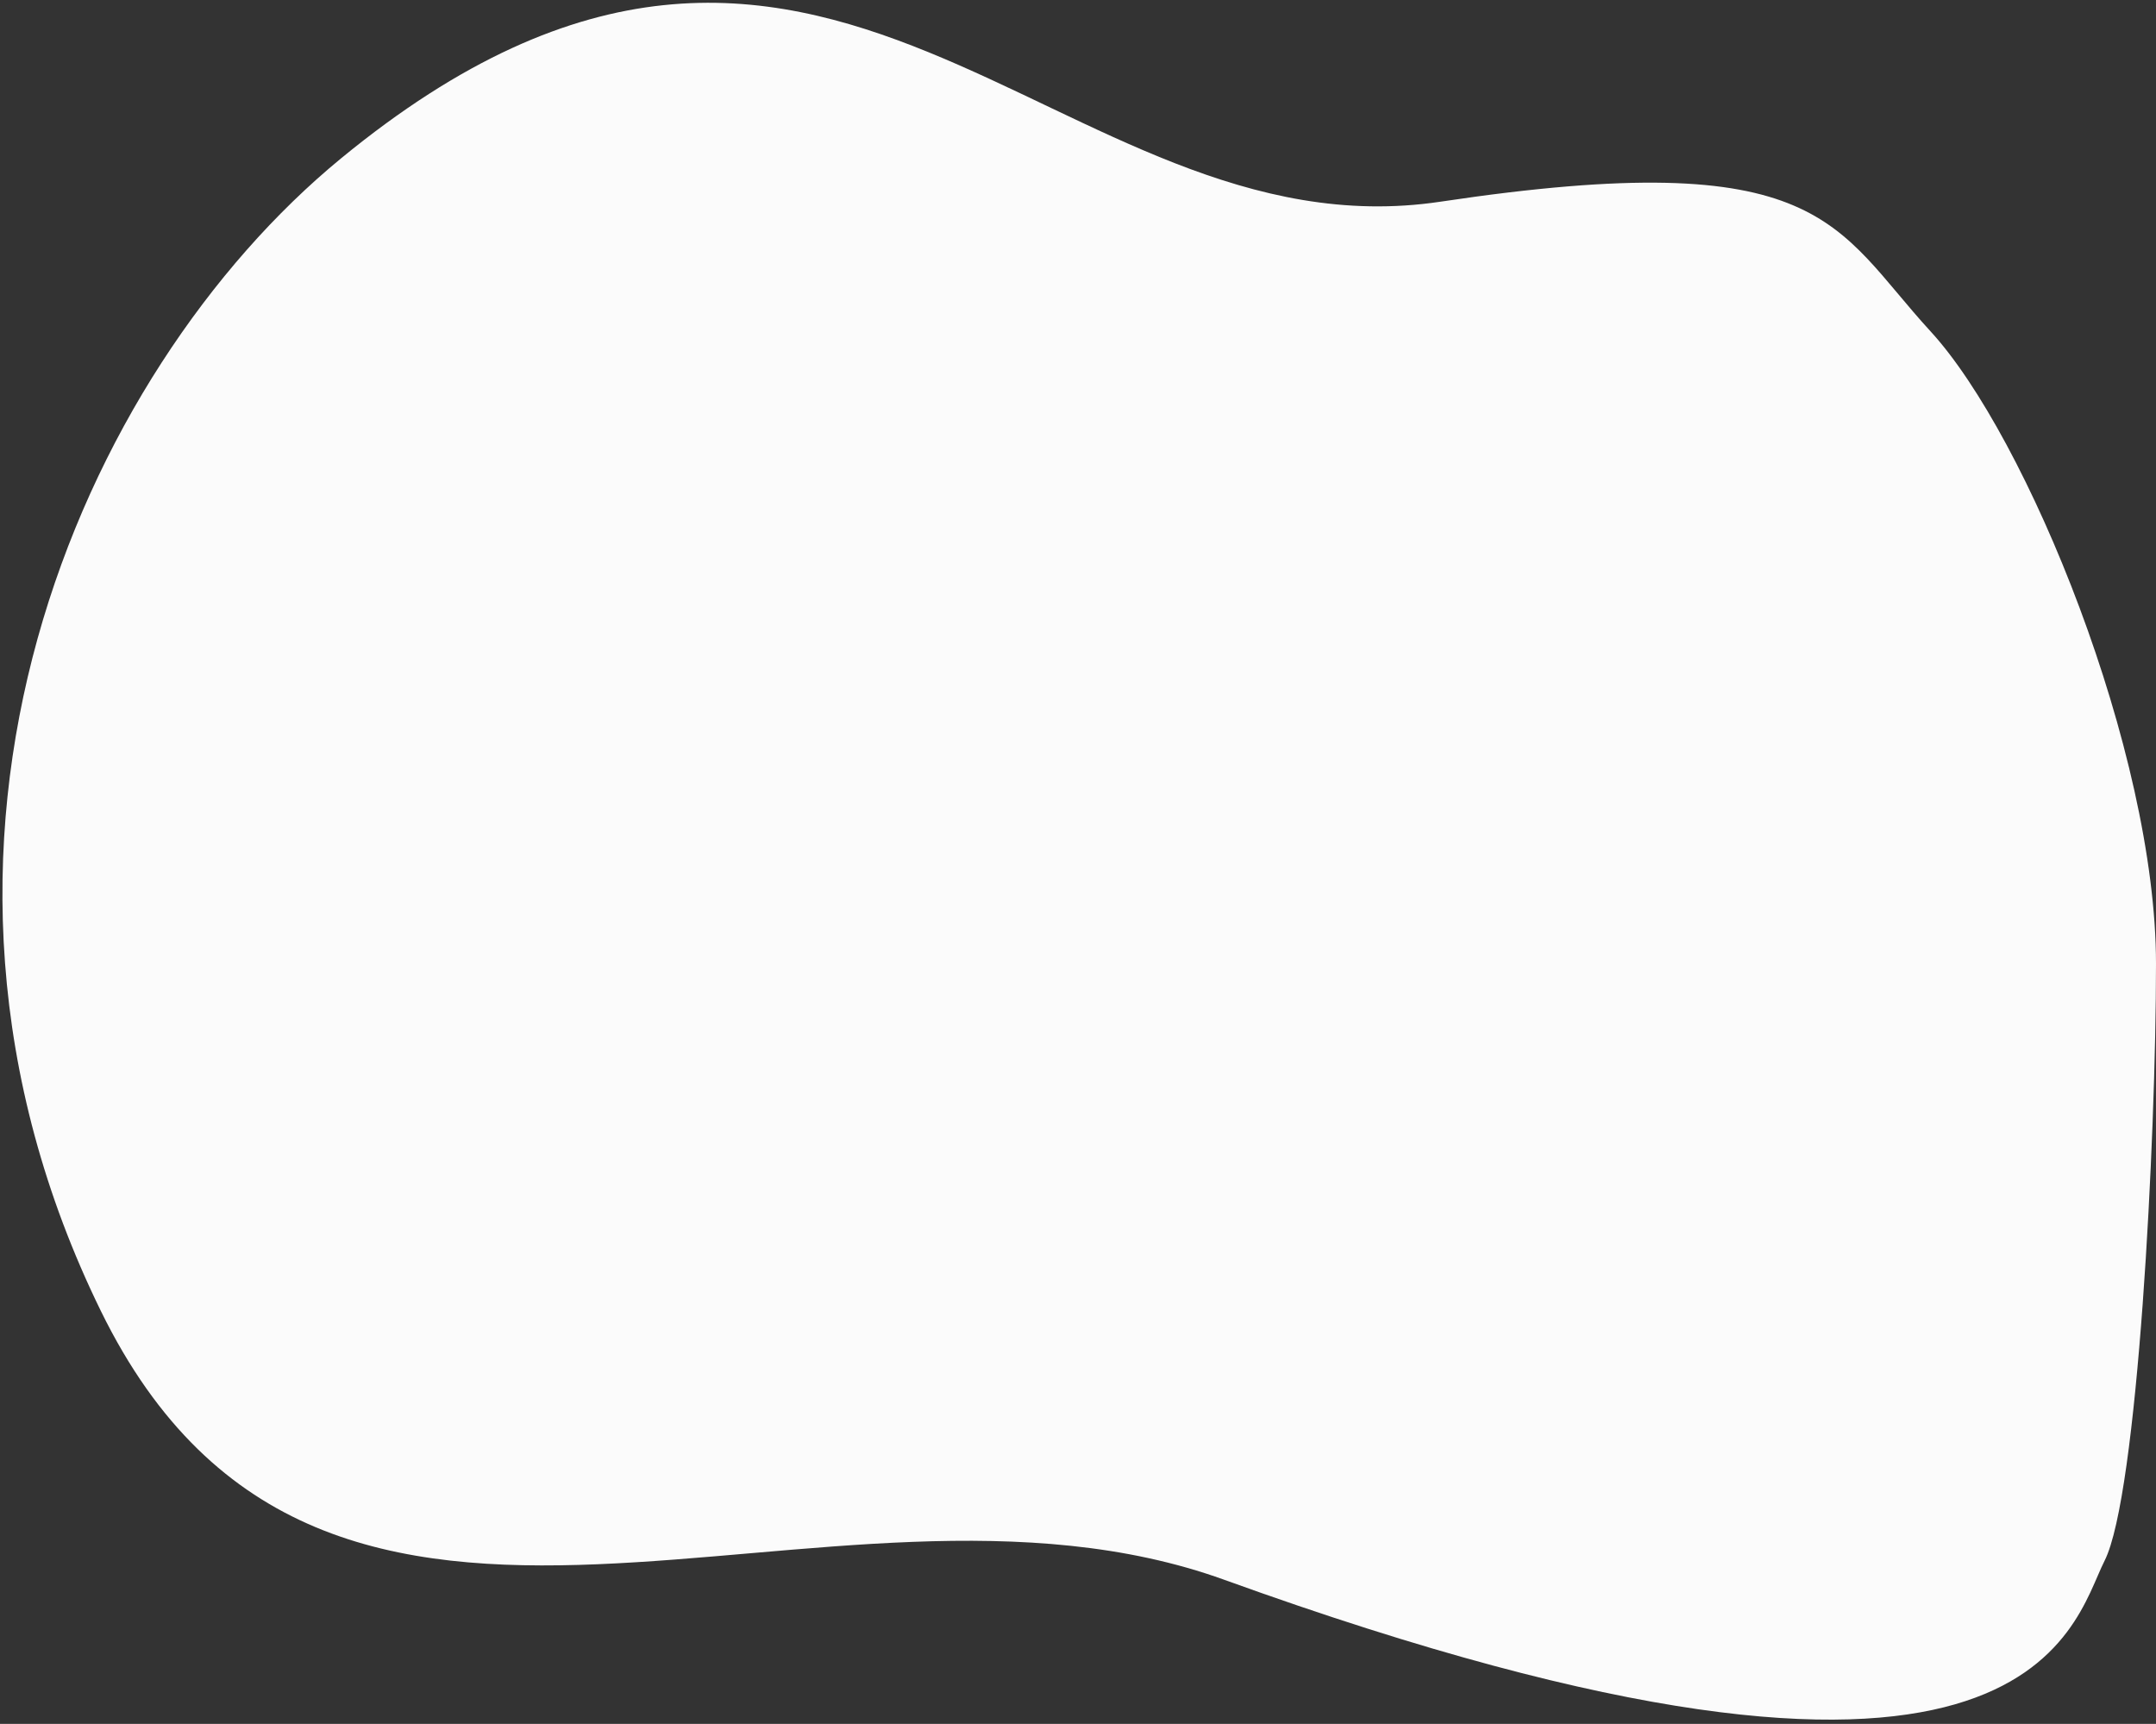 <?xml version="1.0" encoding="UTF-8"?>
<svg width="449px" height="359px" viewBox="0 0 449 359" version="1.1" xmlns="http://www.w3.org/2000/svg" xmlns:xlink="http://www.w3.org/1999/xlink">
    <rect x="0" y="0" width="449" height="359" fill="#333333" stroke="none"/>
    <!-- Generator: Sketch 63.1 (92452) - https://sketch.com -->
    <title>flourish-blue-small</title>
    <desc>Created with Sketch.</desc>
    <g id="Page-1" stroke="none" stroke-width="1" fill="none" fill-rule="evenodd">
        <g id="flourish-blue-small" fill="#FBFBFB" fill-rule="nonzero">
            <path d="M300,42 C380,30 381.887,47.053 402.045,69 C422.203,90.947 449,156.661 449,200.716 C449,237.328 445.185,311.433 438.287,325.033 C431.389,338.632 423.247,389.812 255,329 C172,299 68,369 21,273 C-26.781,175.404 16.918,77.443 71,33 C172,-50 220,54 300,42 Z" id="Path"></path>
        </g>
    </g>
</svg>